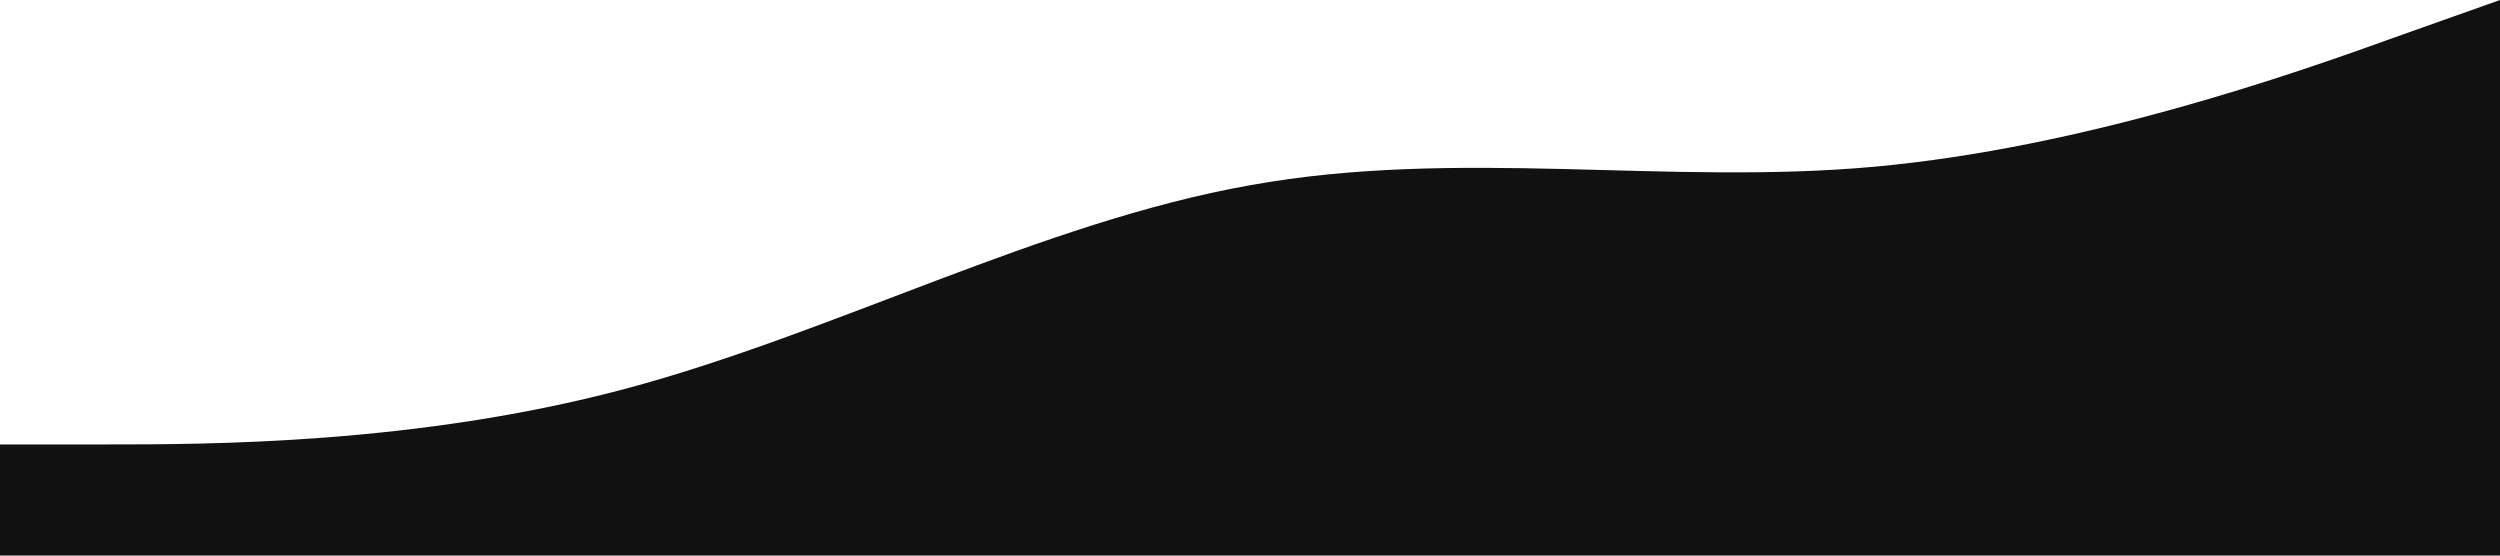 <?xml version="1.0" standalone="no"?><svg xmlns="http://www.w3.org/2000/svg" viewBox="0 0 1440 320"><path fill="#111" fill-opacity="1" d="M0,256L60,256C120,256,240,256,360,224C480,192,600,128,720,106.7C840,85,960,107,1080,96C1200,85,1320,43,1380,21.3L1440,0L1440,320L1380,320C1320,320,1200,320,1080,320C960,320,840,320,720,320C600,320,480,320,360,320C240,320,120,320,60,320L0,320Z"></path></svg>